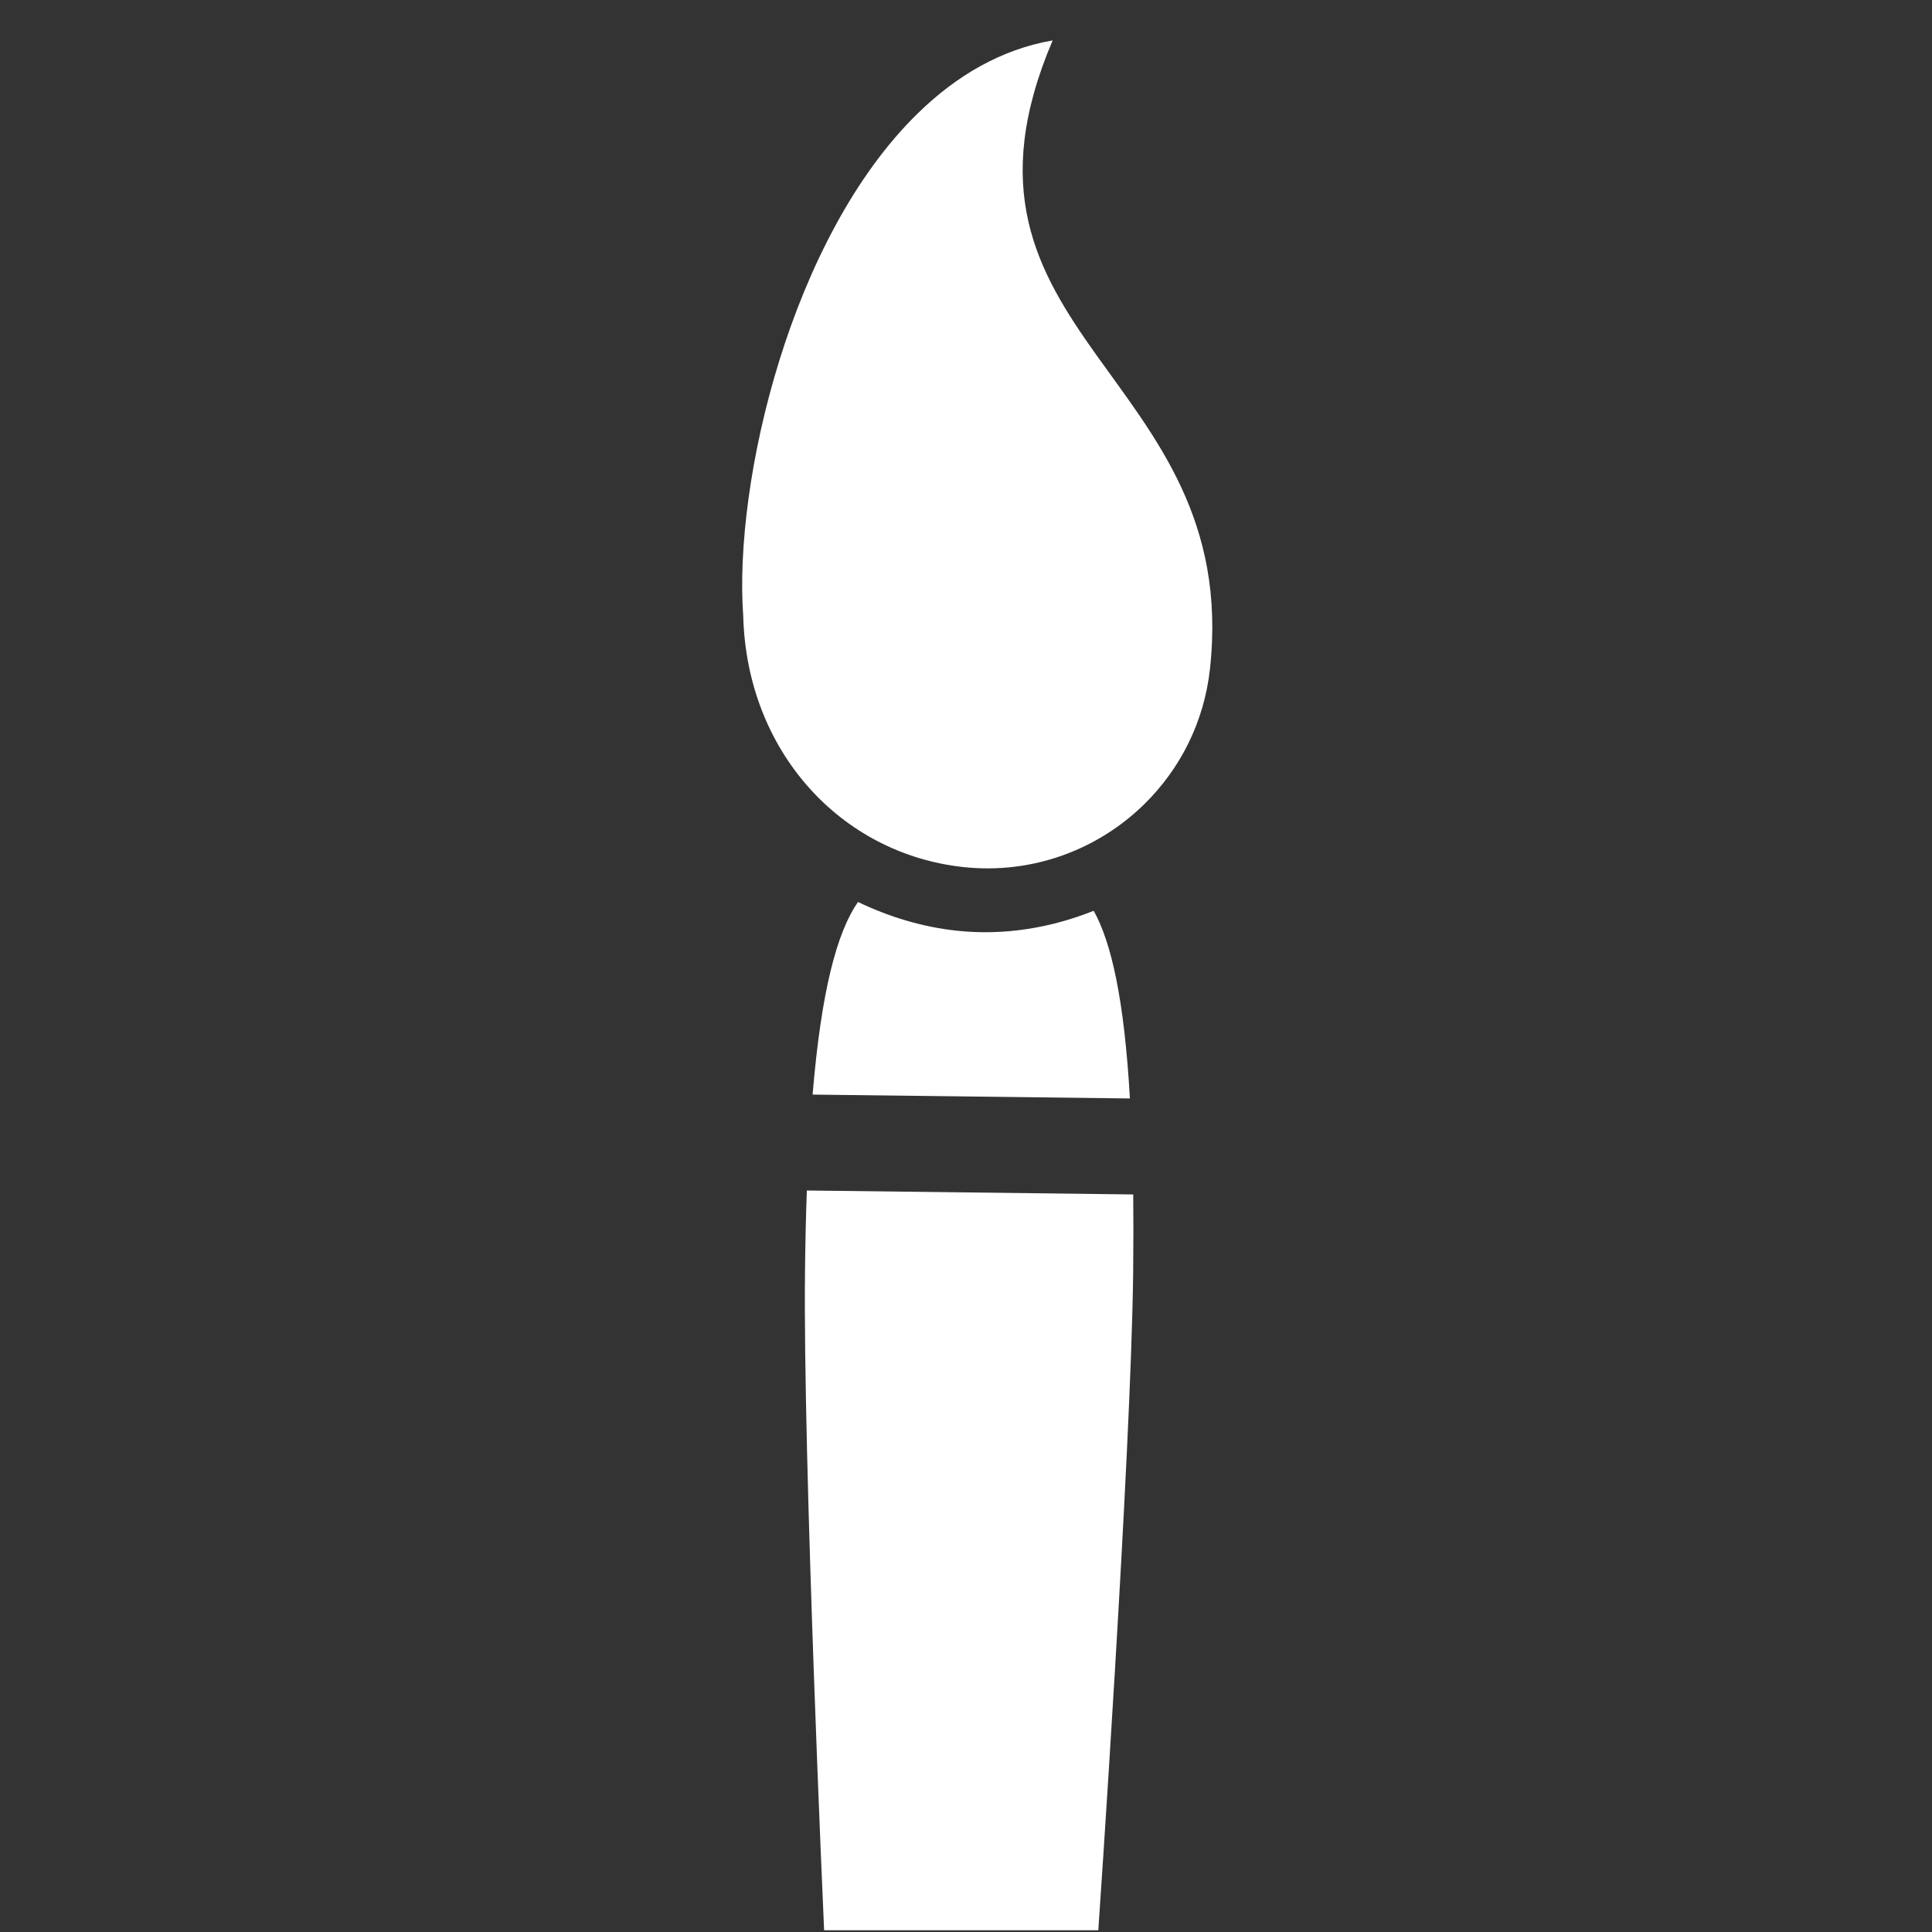 <?xml version="1.0" encoding="utf-8"?>
<!-- Generator: Adobe Illustrator 16.0.4, SVG Export Plug-In . SVG Version: 6.00 Build 0)  -->
<!DOCTYPE svg PUBLIC "-//W3C//DTD SVG 1.1//EN" "http://www.w3.org/Graphics/SVG/1.1/DTD/svg11.dtd">
<svg version="1.1" id="Layer_1" xmlns="http://www.w3.org/2000/svg" xmlns:xlink="http://www.w3.org/1999/xlink" x="0px" y="0px"
	 width="50px" height="50px" viewBox="0 0 50 50" style="enable-background:new 0 0 50 50;" xml:space="preserve">
<rect x="0" y="0" width="50" height="50" fill="#333333" stroke="none"/>
<style type="text/css">
<![CDATA[
	.st0{fill:#FFFFFF;}
]]>
</style>
<g>
	<g>
		<path class="st0" d="M28.305,23.571c-1.115,0.445-2.322,0.647-3.549,0.515c-0.914-0.099-1.765-0.367-2.552-0.743
			c-0.541,0.783-0.947,2.276-1.174,4.985l8.212,0.1C29.096,25.876,28.766,24.401,28.305,23.571z"/>
		<path class="st0" d="M28.424,49.955c0,0,0.844-12.211,0.902-17c0.008-0.73,0.008-1.41,0.002-2.043l-8.447-0.102
			c-0.023,0.633-0.039,1.312-0.047,2.043c-0.059,4.811,0.494,17.102,0.494,17.102H28.424z"/>
		<path class="st0" d="M29.604,20.822c0.93-0.908,1.561-2.129,1.711-3.521c0.828-7.661-7.343-8.598-4.072-16.255
			c-1.332,0.229-2.496,0.915-3.492,1.889c-3.285,3.206-4.769,9.538-4.516,13.011c0.092,3.494,2.519,6.151,5.7,6.494
			C26.723,22.632,28.41,21.988,29.604,20.822z"/>
	</g>
	<g>
	</g>
	<g>
	</g>
	<g>
	</g>
	<g>
	</g>
	<g>
	</g>
	<g>
	</g>
	<g>
	</g>
	<g>
	</g>
	<g>
	</g>
	<g>
	</g>
	<g>
	</g>
	<g>
	</g>
	<g>
	</g>
	<g>
	</g>
	<g>
	</g>
</g>
</svg>
